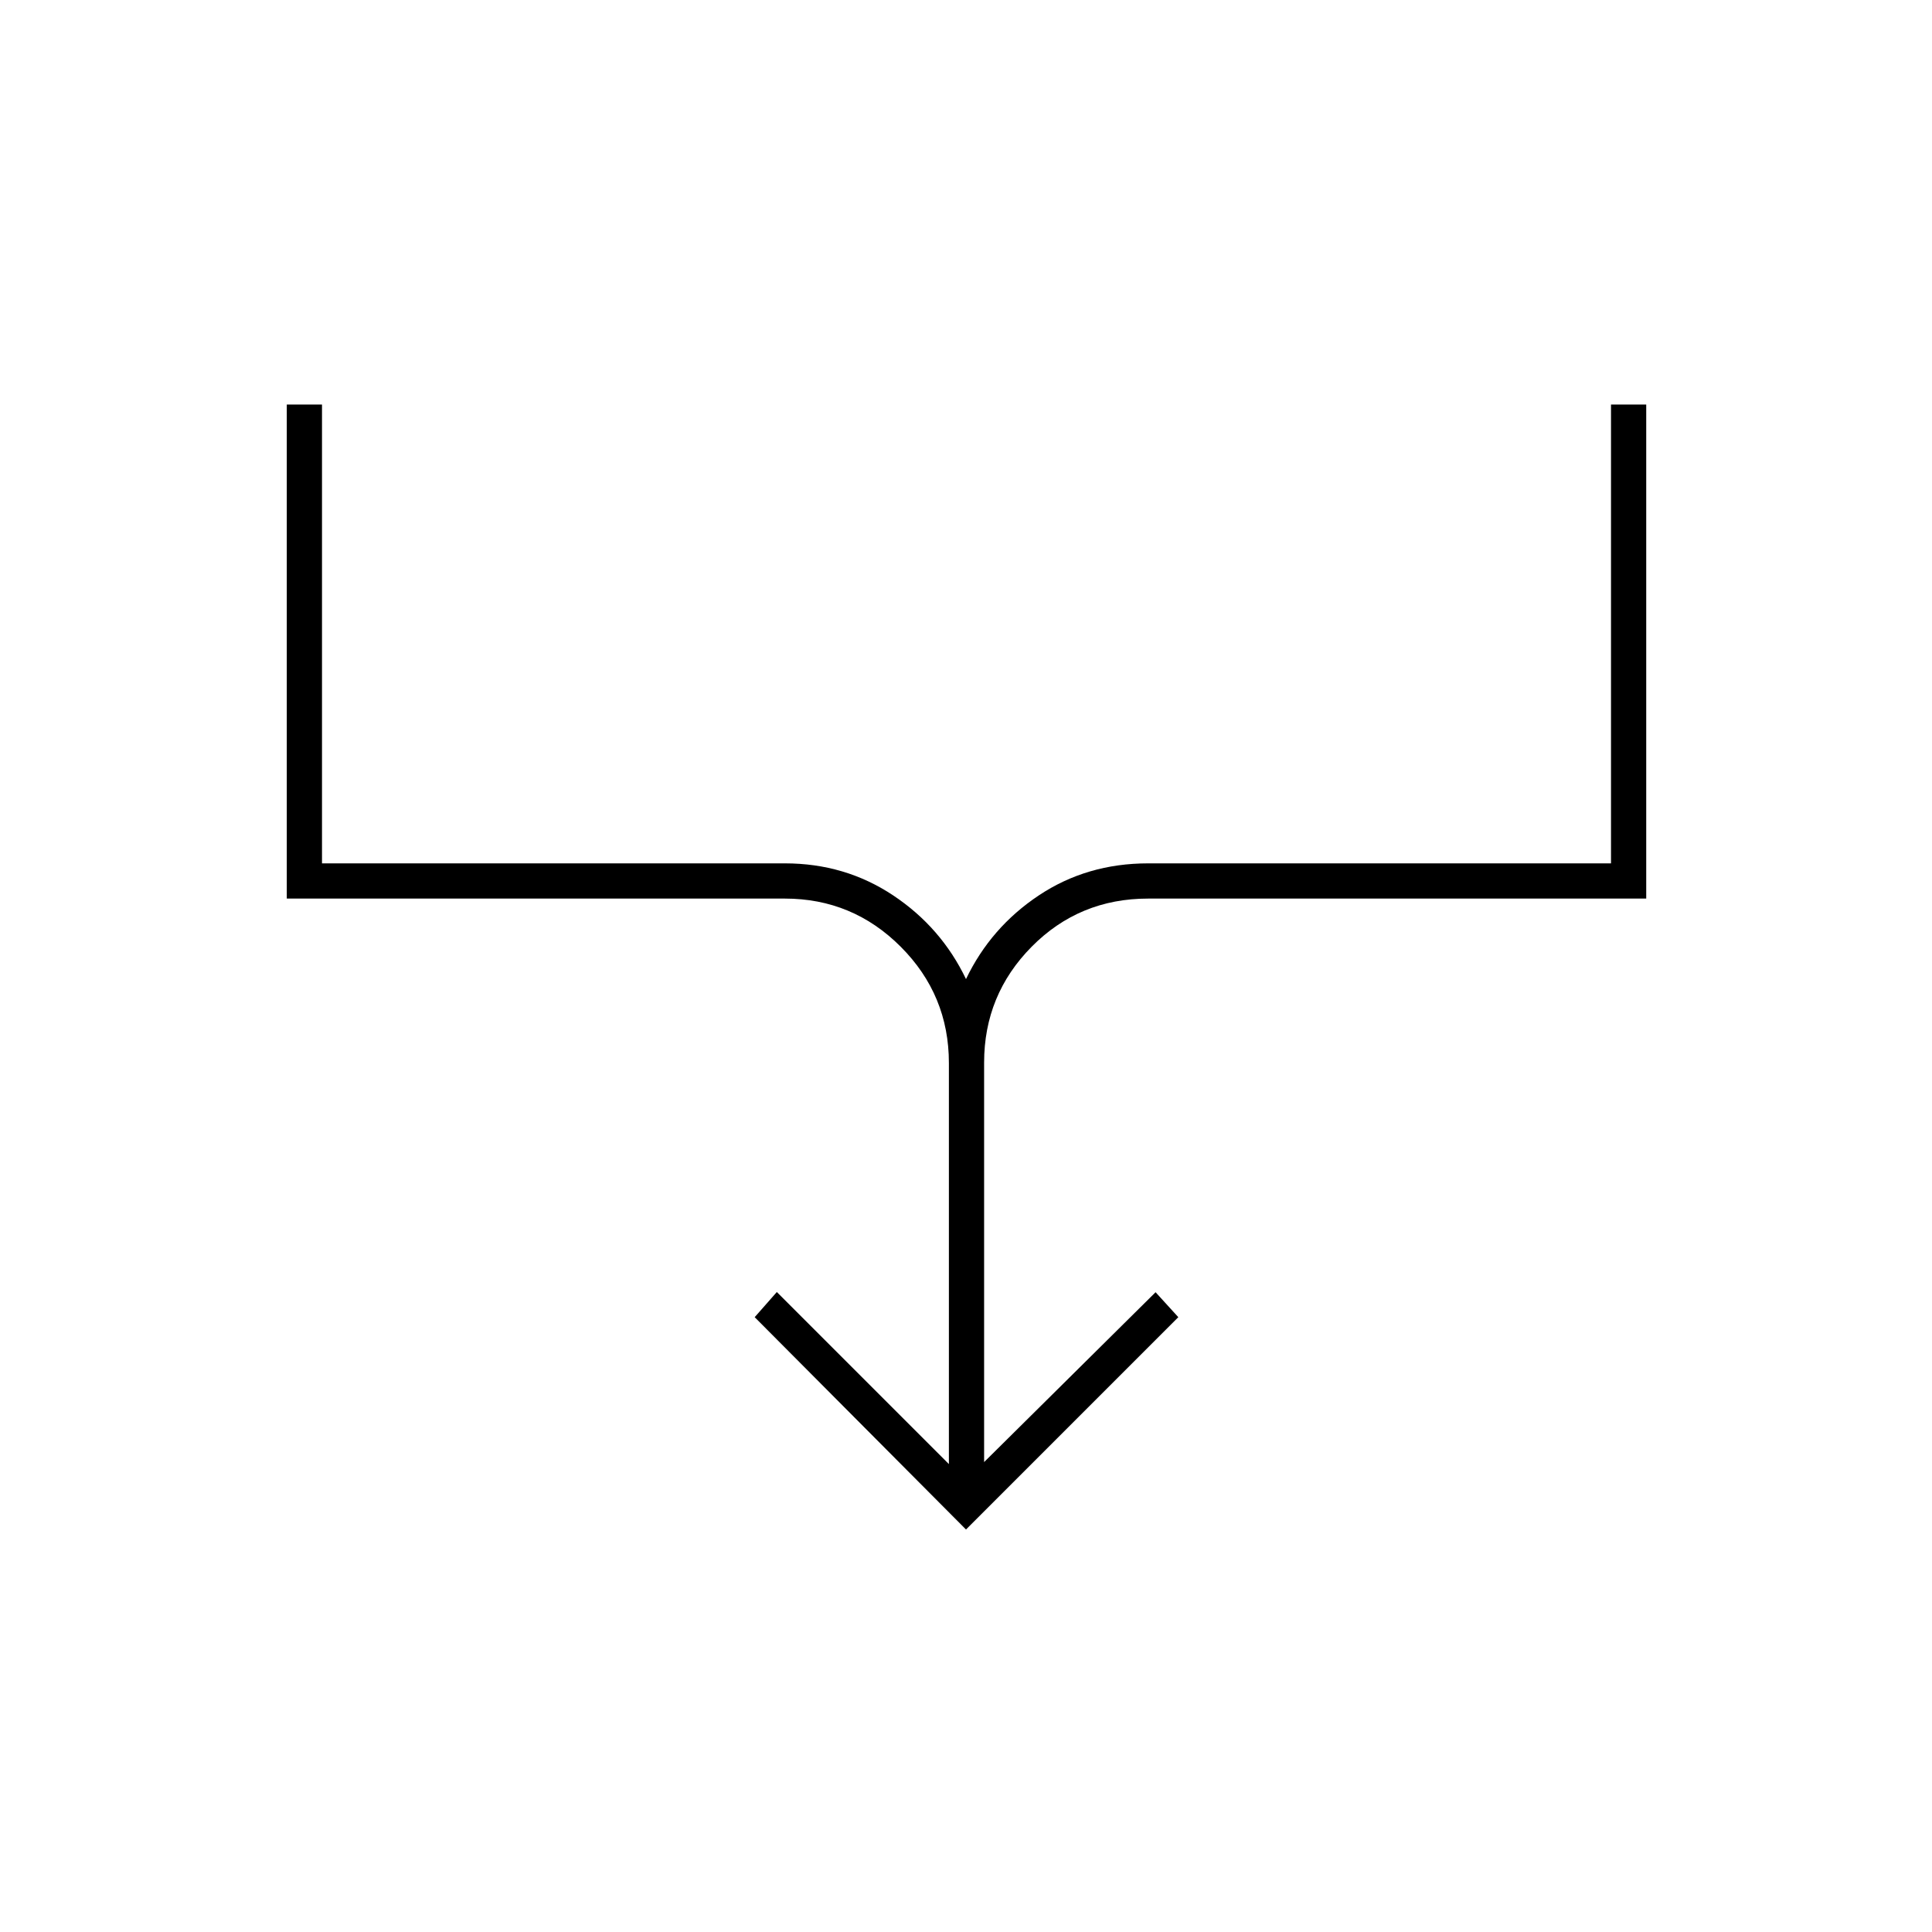 <svg xmlns="http://www.w3.org/2000/svg" height="20" viewBox="0 -960 960 960" width="20"><path d="M480-200 375-305.5l11-12.5 85.5 85.5v-199.273q0-33.794-23.9-57.76Q423.7-513.5 390-513.5H142.5V-759H160v228h230q29.9 0 53.8 15.907 23.9 15.908 36.2 41.593 12.3-25.685 36.2-41.593Q540.1-531 570.5-531h230v-228H818v245.5H570.5q-34.2 0-57.85 23.9T489-432v198.5l85.2-84.4 11.3 12.4L480-200Z"/></svg>